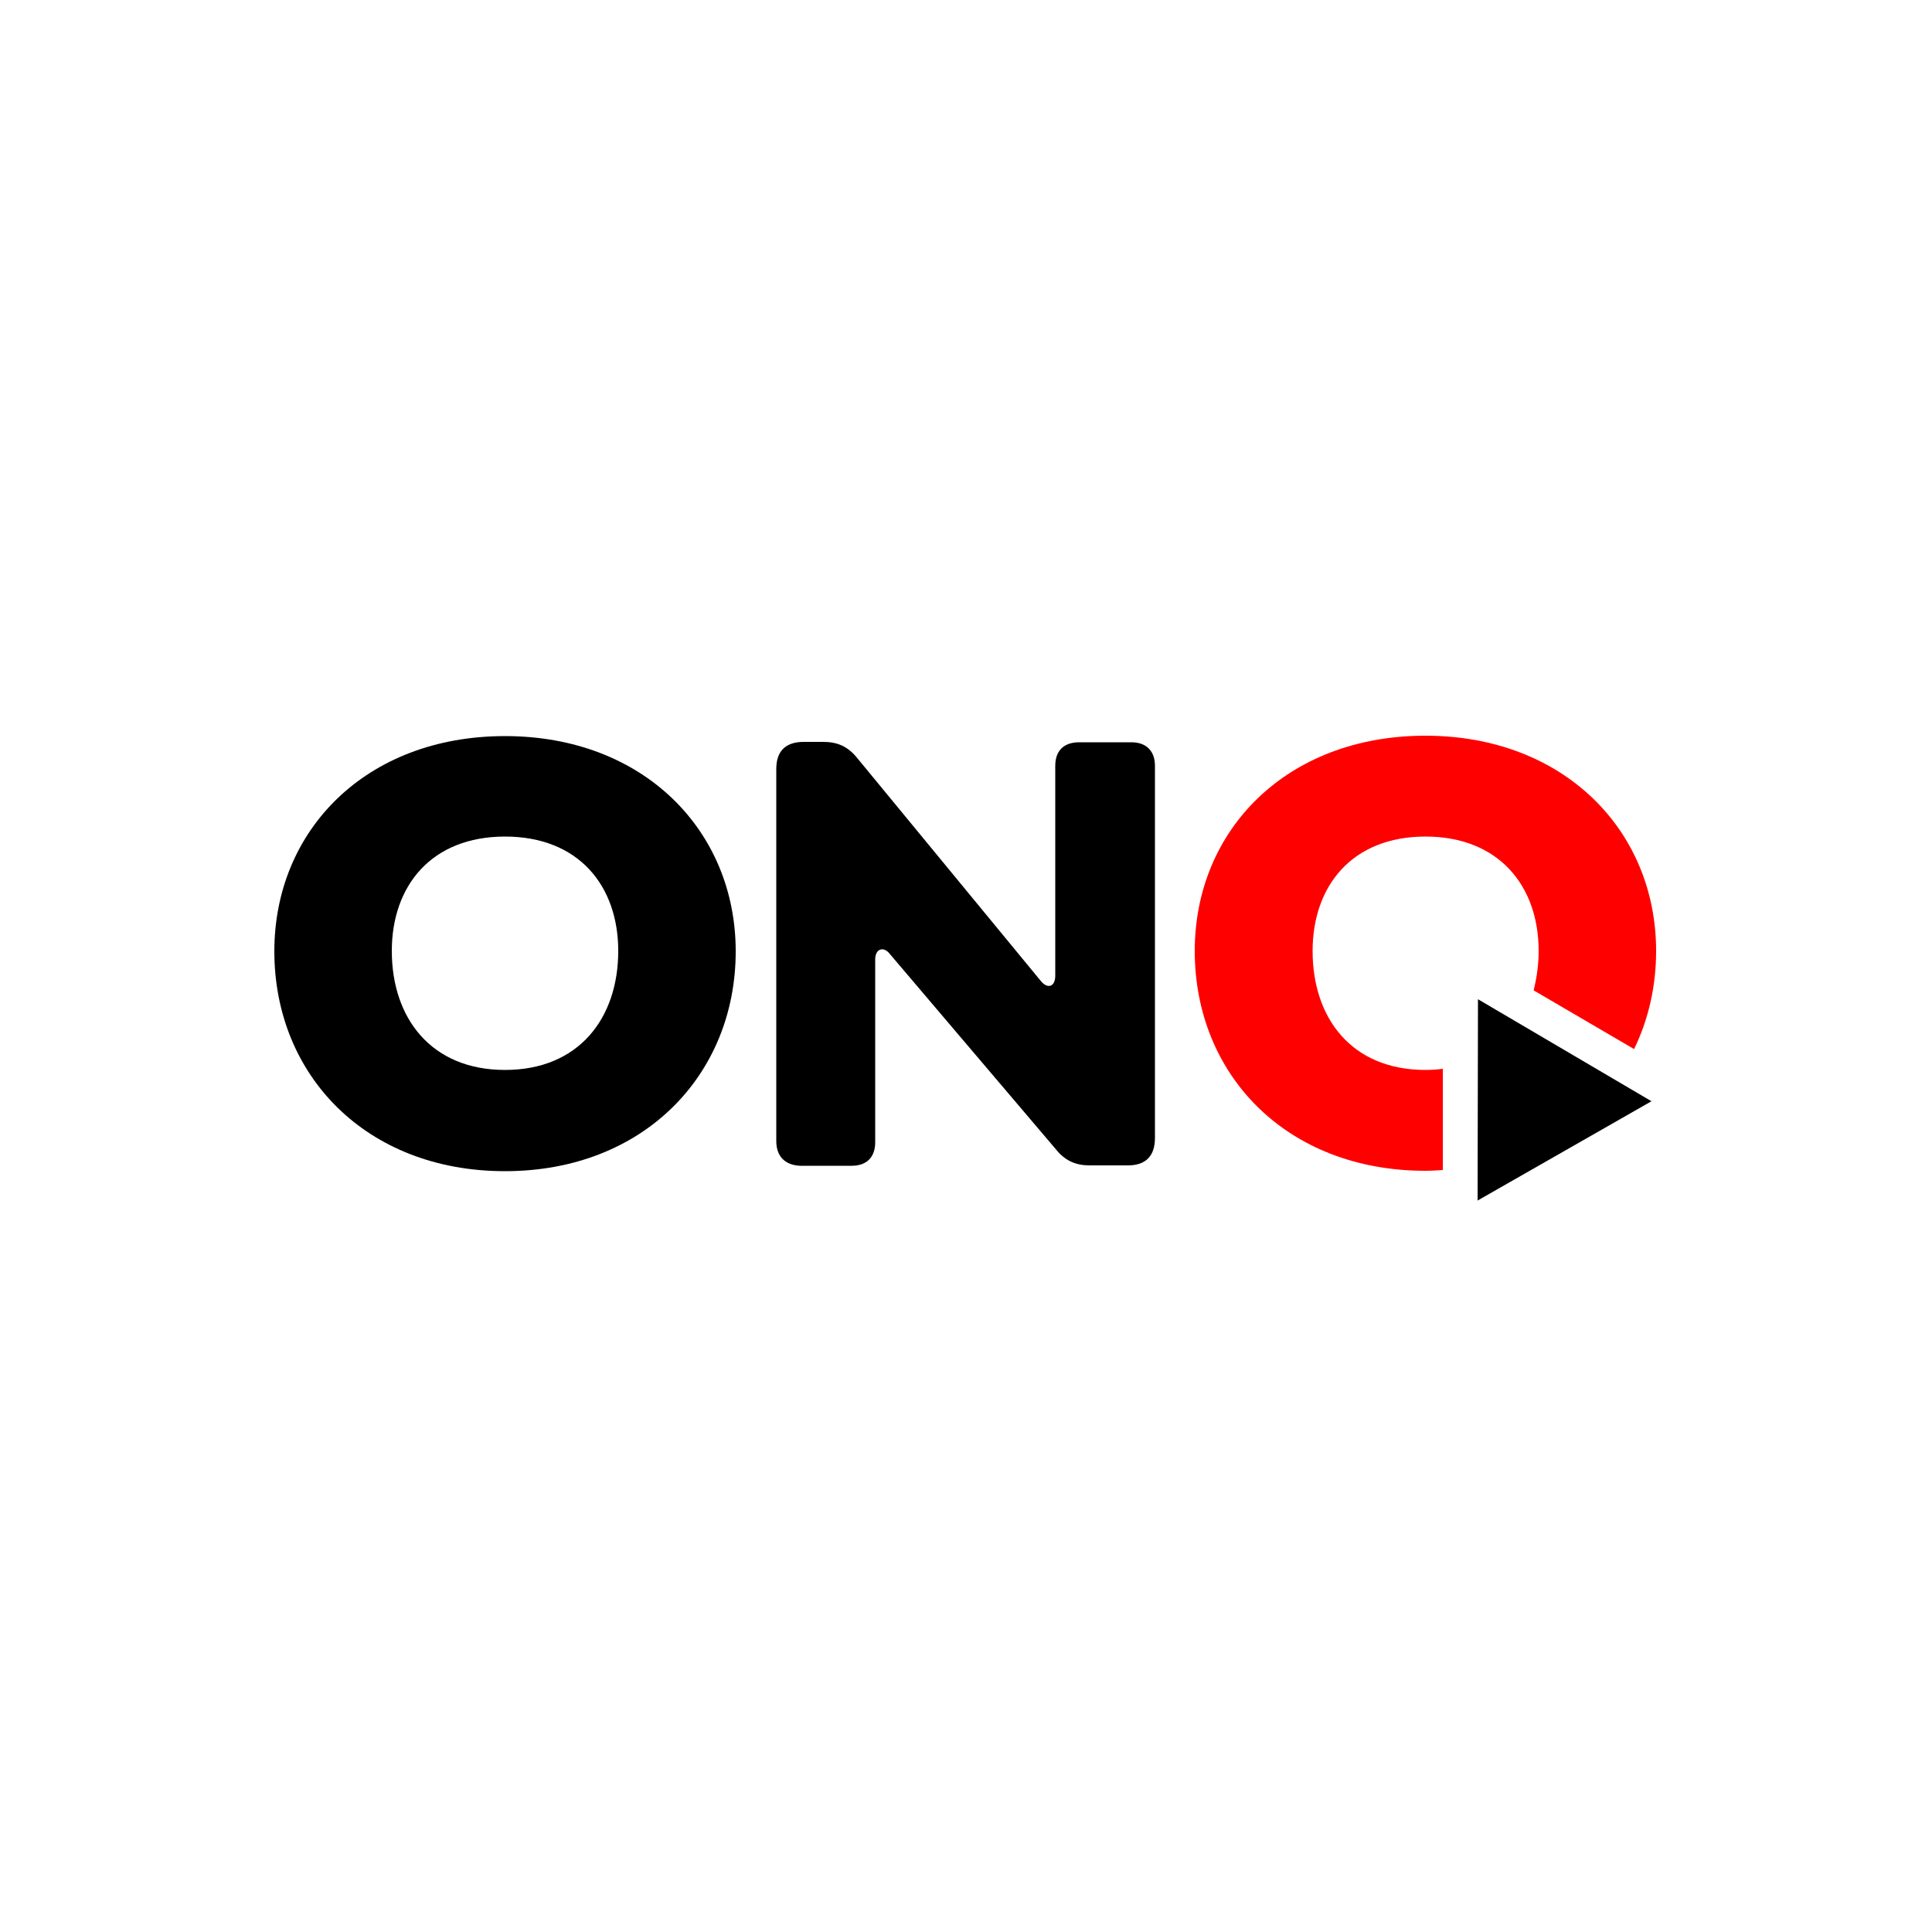 <?xml version="1.0" encoding="utf-8"?>
<!-- Generator: Adobe Illustrator 22.1.0, SVG Export Plug-In . SVG Version: 6.00 Build 0)  -->
<svg version="1.1" id="Layer_1" xmlns="http://www.w3.org/2000/svg" xmlns:xlink="http://www.w3.org/1999/xlink" x="0px" y="0px"
	 viewBox="0 0 500 500" style="enable-background:new 0 0 500 500;" xml:space="preserve">
<style type="text/css">
	.st0{fill:#FF0000;}
</style>
<g>
	<path d="M130.7,190.5c35.9,0,59.7,24.5,59.7,55.7c0,32-23.9,56.9-59.7,56.9c-36,0-59.7-24.9-59.7-56.9
		C71,214.9,94.7,190.5,130.7,190.5z M130.7,276.9c19.1,0,29.3-13.4,29.3-30.8c0-16.8-10.2-29.6-29.3-29.6
		c-19.1,0-29.3,12.8-29.3,29.6C101.4,263.5,111.6,276.9,130.7,276.9z"/>
	<path d="M200.9,295.3V199c0-4.6,2.4-7,7.1-7h5.1c3.6,0,6.3,1.2,8.6,4l47.6,57.8c1.7,2.2,3.8,1.7,3.8-1.3v-54.3
		c0-3.9,2.2-6.1,6.2-6.1h13.5c3.8,0,6.1,2.2,6.1,6.1v96.3c0,4.7-2.4,7.1-7,7.1H282c-3.6,0-6.3-1.2-8.6-4l-43.1-50.7
		c-1.6-2.1-3.8-1.4-3.8,1.4v47.3c0,3.9-2.2,6.1-6.1,6.1H207C203.1,301.5,200.9,299.2,200.9,295.3z"/>
	<path class="st0" d="M373.4,276.6c-1.5,0.2-2.9,0.3-4.5,0.3c-19.1,0-29.2-13.4-29.2-30.8c0-16.8,10.2-29.6,29.2-29.6
		s29.3,12.8,29.3,29.6c0,3.6-0.5,7-1.3,10.2l26,15.2c3.7-7.6,5.7-16.2,5.7-25.4c0-31.2-23.9-55.7-59.7-55.7
		c-36,0-59.7,24.5-59.7,55.7c0,32,23.7,56.9,59.7,56.9c1.5,0,3-0.1,4.5-0.2L373.4,276.6z"/>
	<polygon points="427.4,285 382.4,310.7 382.5,258.6 	"/>
</g>
</svg>
